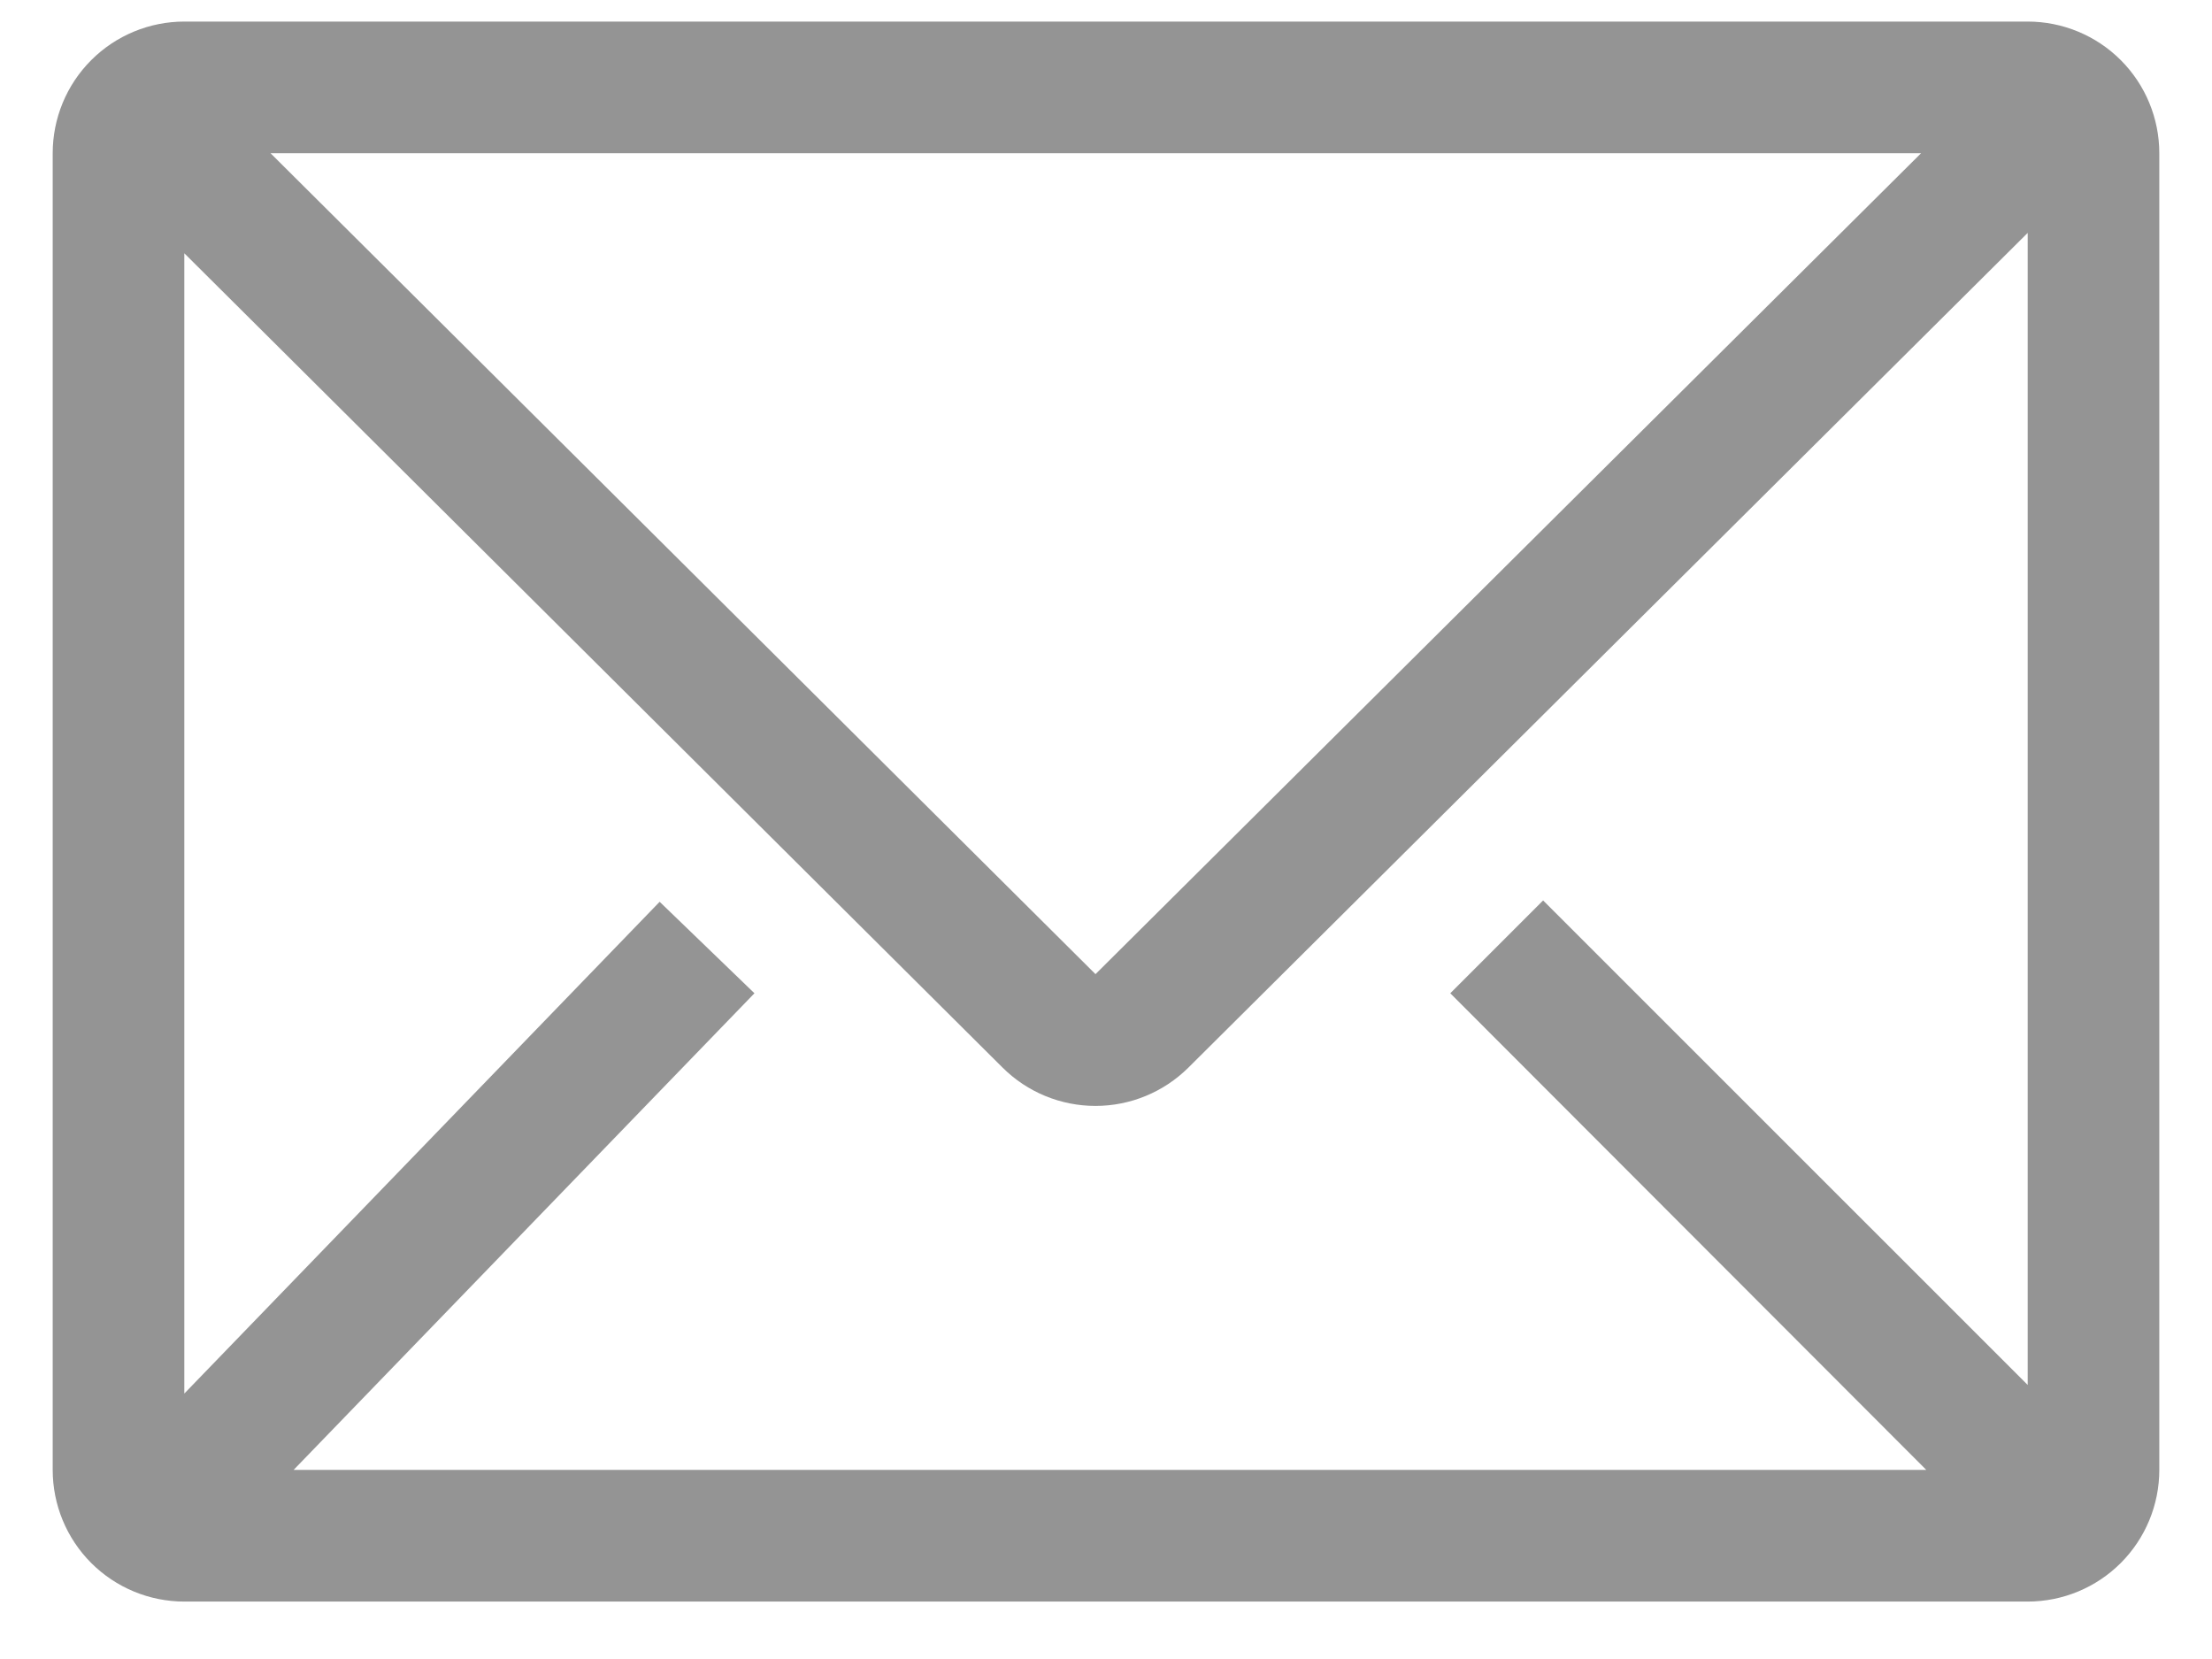 <svg width="28" height="21" viewBox="0 0 28 21" fill="none" xmlns="http://www.w3.org/2000/svg">
<path d="M25.667 0.273H2.333C1.891 0.273 1.467 0.449 1.155 0.761C0.842 1.074 0.667 1.498 0.667 1.94V18.606C0.667 19.048 0.842 19.472 1.155 19.785C1.467 20.097 1.891 20.273 2.333 20.273H25.667C26.109 20.273 26.533 20.097 26.845 19.785C27.158 19.472 27.333 19.048 27.333 18.606V1.94C27.333 1.498 27.158 1.074 26.845 0.761C26.533 0.449 26.109 0.273 25.667 0.273ZM24.383 18.606H3.717L9.55 12.573L8.35 11.415L2.333 17.64V3.206L12.692 13.515C13.004 13.825 13.426 13.999 13.867 13.999C14.307 13.999 14.729 13.825 15.042 13.515L25.667 2.948V17.531L19.533 11.398L18.358 12.573L24.383 18.606ZM3.425 1.94H24.317L13.867 12.331L3.425 1.94Z" fill="#949494"/>
</svg>
